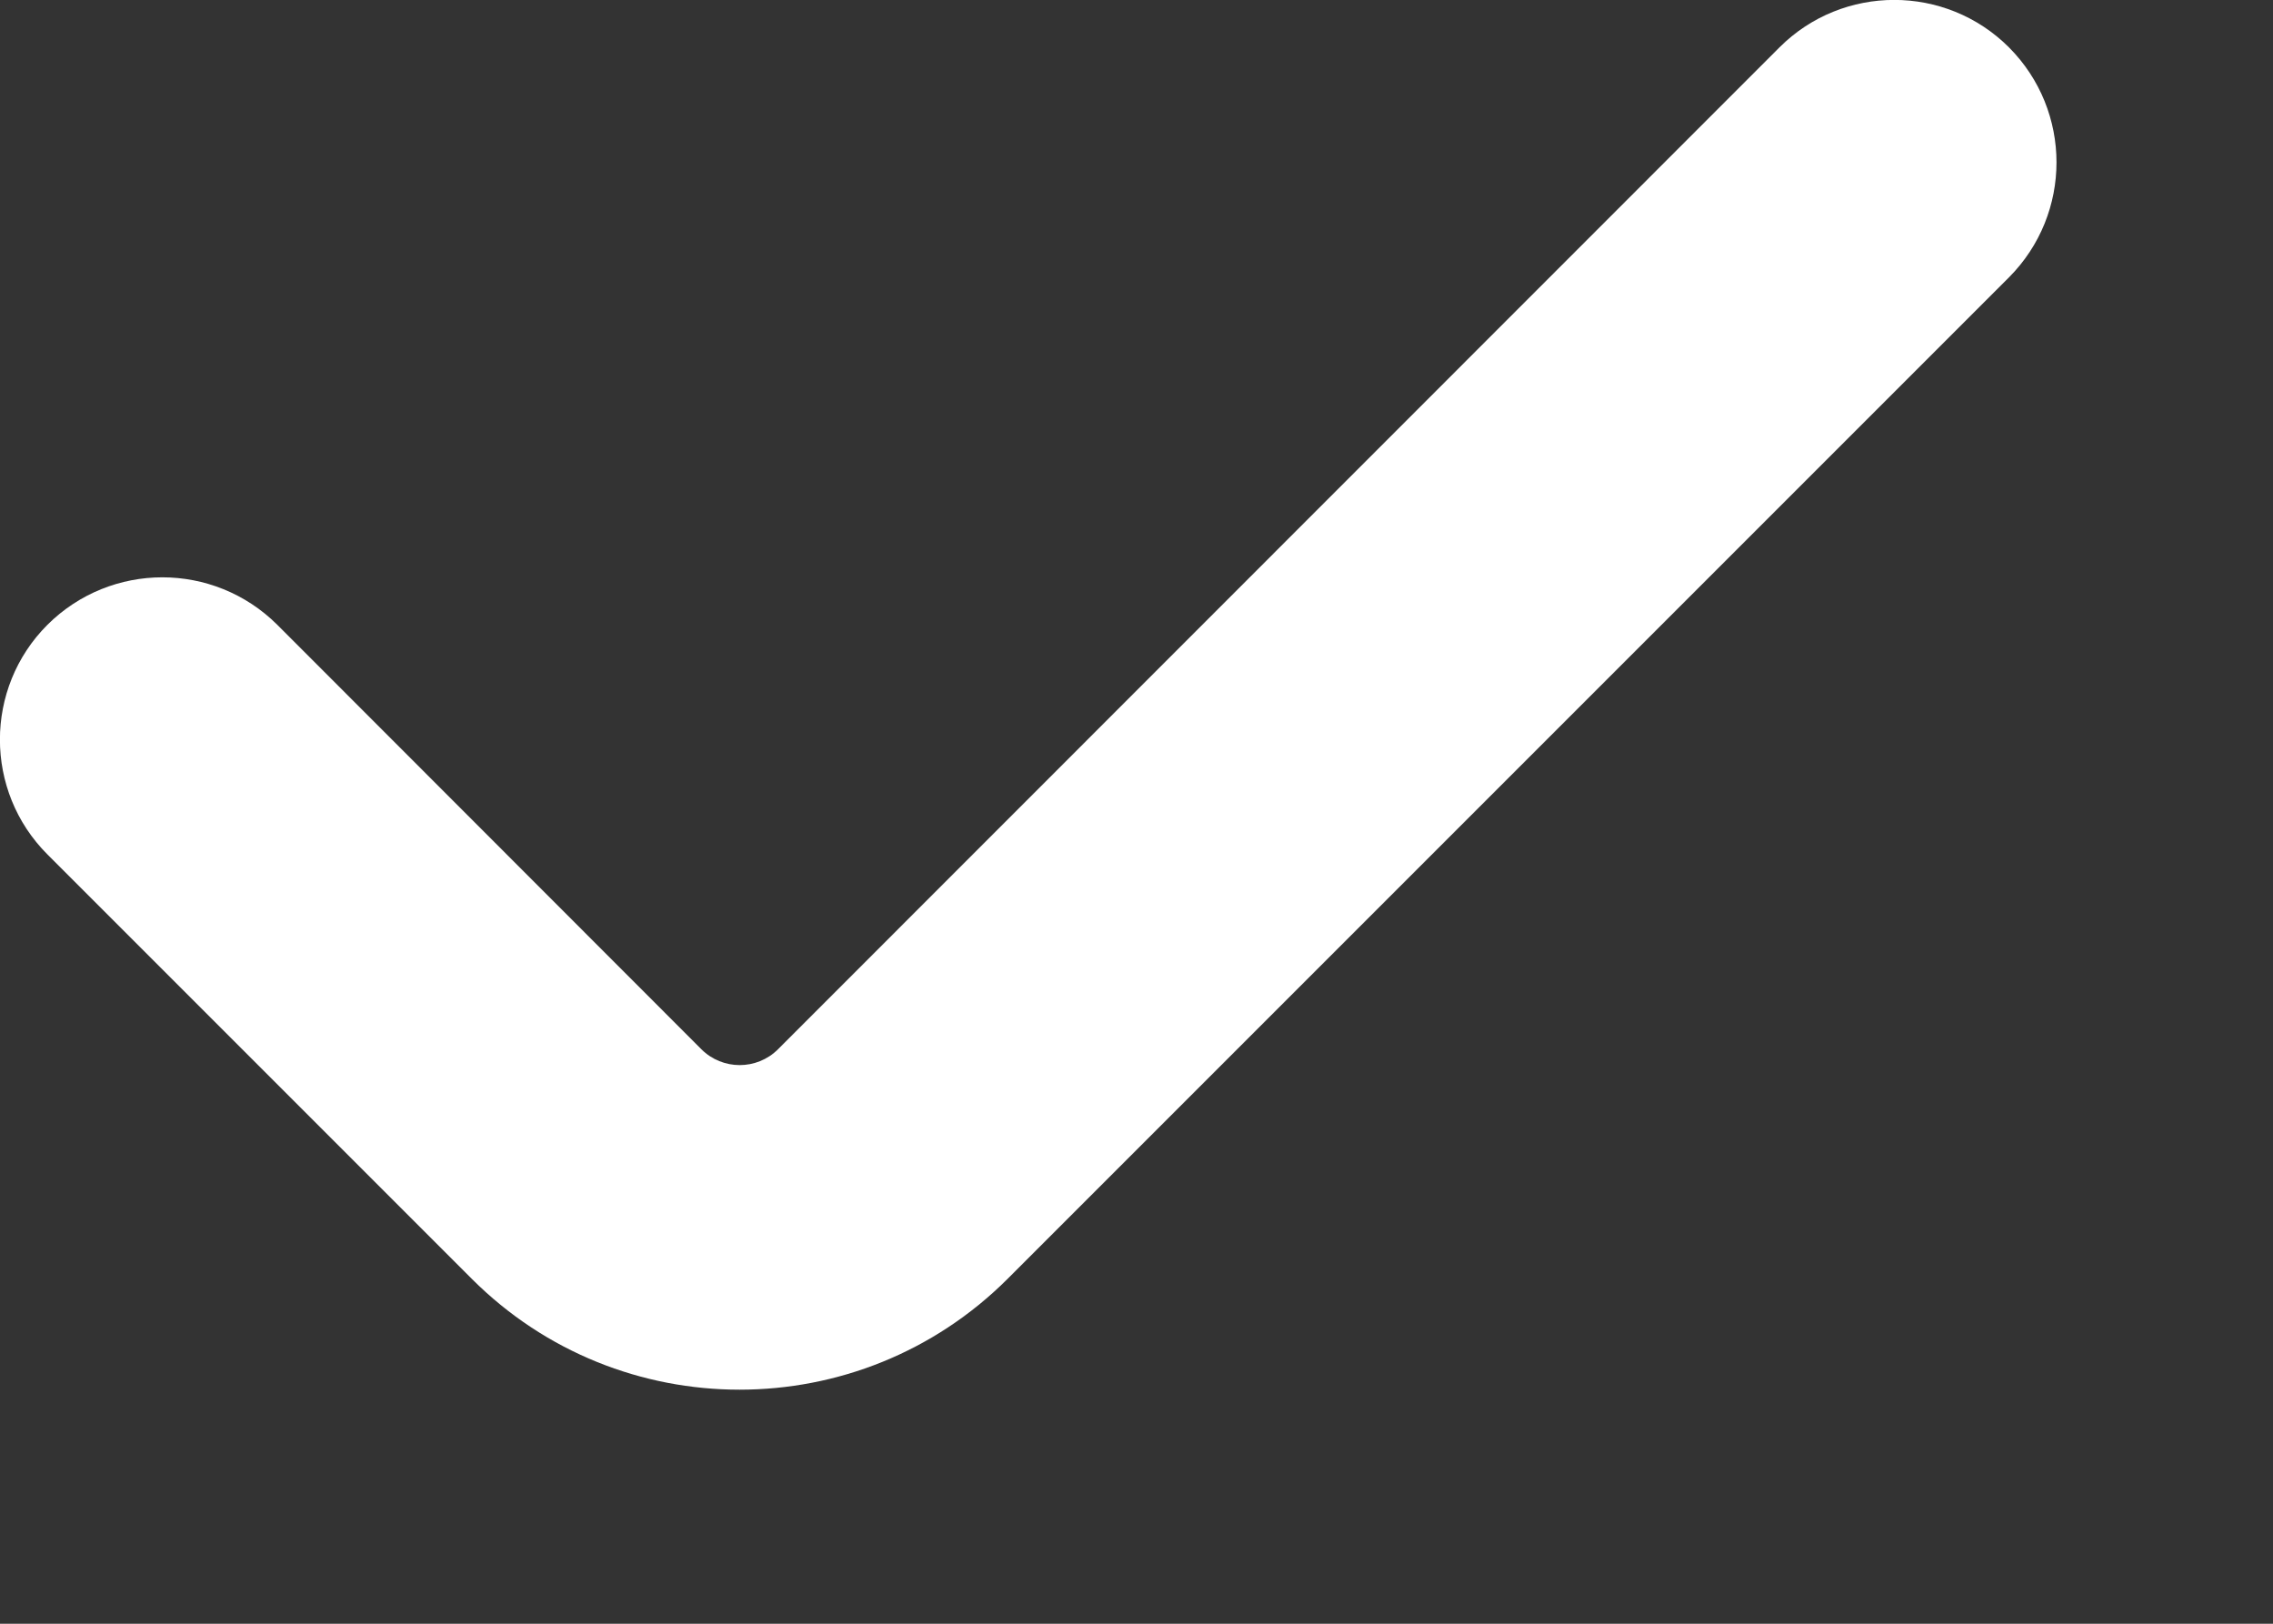 <svg width="7" height="5" viewBox="0 0 7 5" fill="none" xmlns="http://www.w3.org/2000/svg">
<rect x="0" y="0" width="7" height="5" fill="#333333" stroke="none"/>
<path fill-rule="evenodd" clip-rule="evenodd" d="M6.187 0.146C6.382 0.342 6.382 0.658 6.187 0.854L3.103 3.938C2.647 4.393 1.908 4.393 1.453 3.938L0.146 2.631C-0.049 2.436 -0.049 2.119 0.146 1.924C0.342 1.729 0.658 1.729 0.854 1.924L2.16 3.231C2.225 3.296 2.331 3.296 2.396 3.231L5.48 0.146C5.675 -0.049 5.992 -0.049 6.187 0.146Z" fill="white"/>
</svg>
